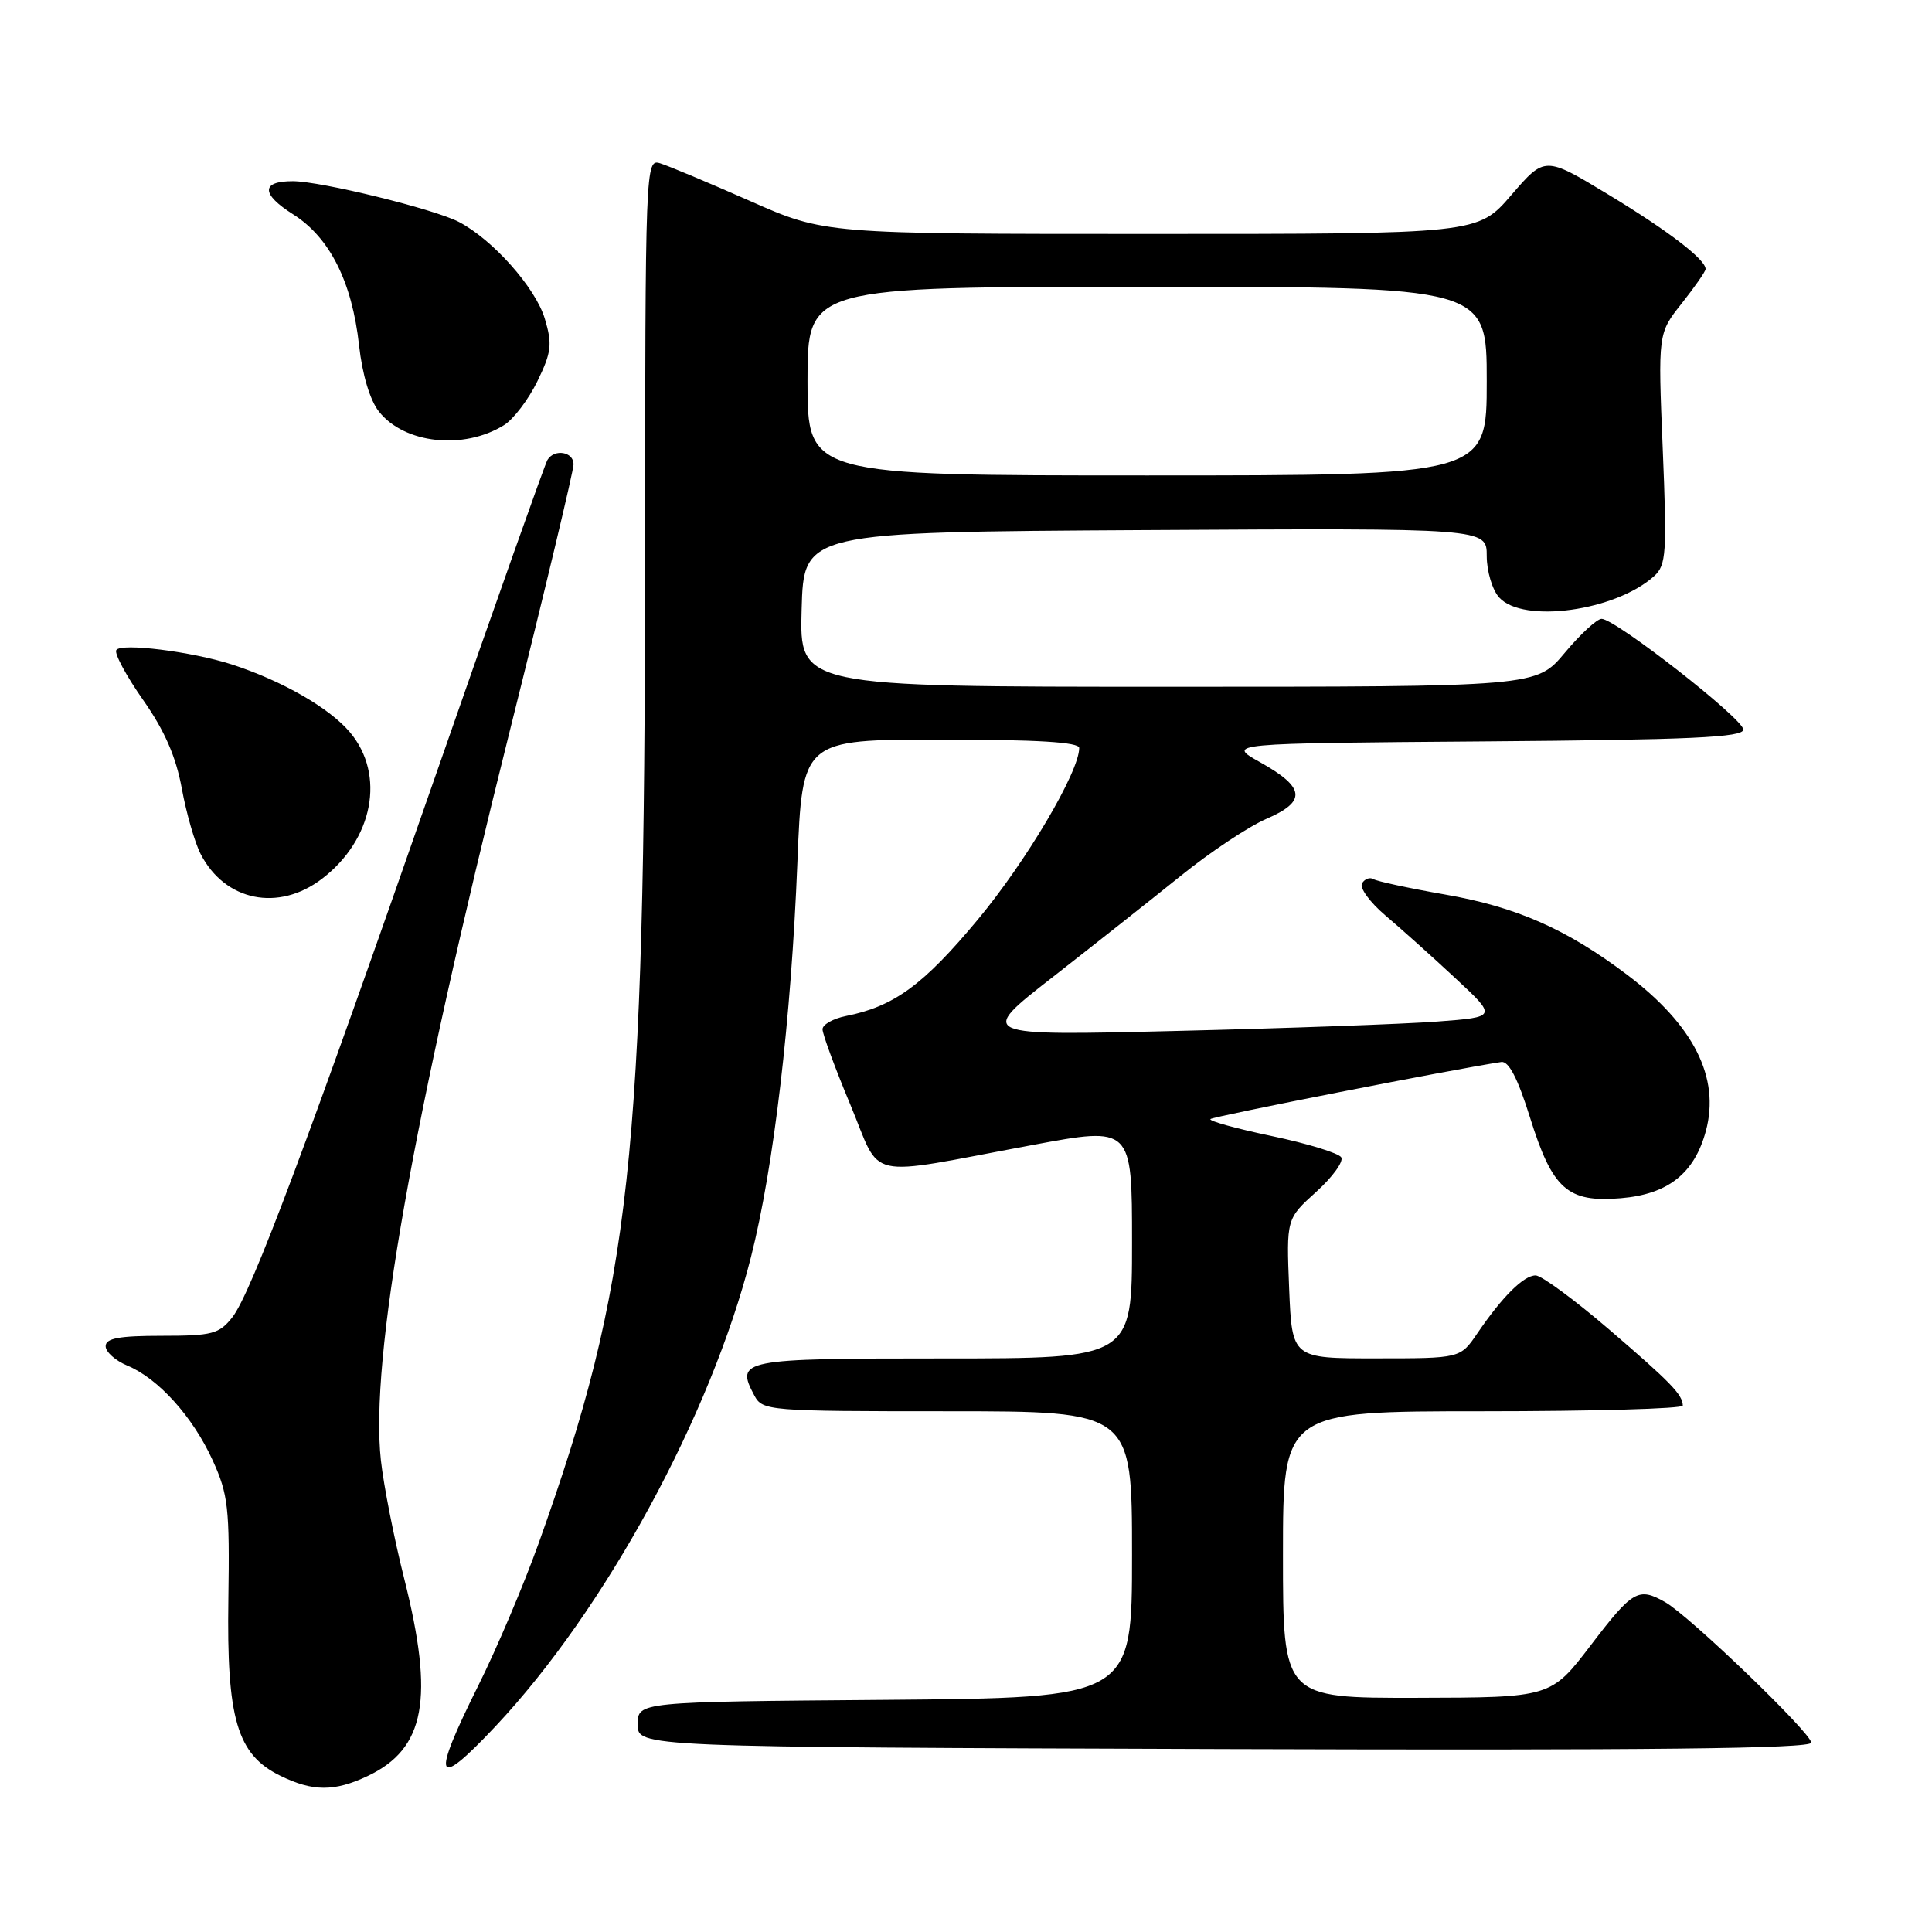 <?xml version="1.0" encoding="UTF-8" standalone="no"?>
<!DOCTYPE svg PUBLIC "-//W3C//DTD SVG 1.1//EN" "http://www.w3.org/Graphics/SVG/1.1/DTD/svg11.dtd" >
<svg xmlns="http://www.w3.org/2000/svg" xmlns:xlink="http://www.w3.org/1999/xlink" version="1.1" viewBox="0 0 256 256">
 <g >
 <path fill="currentColor"
d=" M 48.72 235.33 C 56.35 231.71 57.57 225.11 53.56 209.18 C 52.22 203.86 50.83 196.80 50.47 193.50 C 49.02 180.15 54.57 148.74 67.57 96.77 C 72.21 78.22 76.00 62.36 76.00 61.52 C 76.00 59.86 73.47 59.43 72.54 60.94 C 72.22 61.46 65.72 79.79 58.09 101.69 C 40.87 151.14 33.29 171.36 30.79 174.54 C 29.04 176.76 28.13 177.00 21.43 177.00 C 15.78 177.00 14.00 177.33 14.00 178.38 C 14.00 179.14 15.29 180.29 16.87 180.95 C 20.97 182.65 25.54 187.71 28.18 193.50 C 30.24 198.01 30.44 199.82 30.26 211.92 C 30.02 227.75 31.40 232.47 37.11 235.28 C 41.43 237.41 44.31 237.42 48.72 235.33 Z  M 65.65 228.75 C 80.17 213.31 94.18 187.59 99.51 166.56 C 102.53 154.66 104.83 135.10 105.66 114.25 C 106.31 98.00 106.31 98.00 124.66 98.00 C 137.40 98.00 143.00 98.34 143.00 99.11 C 143.00 102.27 135.98 114.15 129.54 121.88 C 122.36 130.51 118.47 133.36 112.08 134.63 C 110.39 134.97 108.99 135.76 108.99 136.38 C 108.98 136.99 110.63 141.48 112.66 146.34 C 116.93 156.57 114.12 155.94 136.75 151.73 C 150.00 149.26 150.00 149.26 150.00 164.63 C 150.00 180.00 150.00 180.00 124.97 180.00 C 98.18 180.00 97.41 180.15 99.96 184.92 C 101.04 186.94 101.79 187.00 125.54 187.00 C 150.00 187.00 150.00 187.00 150.00 205.99 C 150.00 224.97 150.00 224.97 117.25 225.24 C 84.50 225.50 84.50 225.50 84.50 228.50 C 84.50 231.50 84.50 231.50 162.25 231.76 C 218.50 231.94 240.00 231.71 240.00 230.91 C 240.00 229.64 223.86 214.11 220.64 212.29 C 217.10 210.28 216.34 210.72 210.81 217.97 C 205.50 224.93 205.50 224.93 187.75 224.97 C 170.00 225.00 170.00 225.00 170.00 206.00 C 170.00 187.00 170.00 187.00 196.50 187.00 C 211.07 187.00 222.99 186.66 222.98 186.25 C 222.95 184.79 221.42 183.21 213.19 176.14 C 208.61 172.21 204.24 169.00 203.48 169.00 C 201.89 169.00 199.06 171.82 195.75 176.68 C 193.50 179.99 193.50 179.99 182.35 179.99 C 171.20 180.00 171.20 180.00 170.82 170.75 C 170.45 161.50 170.45 161.50 174.40 157.93 C 176.57 155.97 178.06 153.91 177.72 153.35 C 177.37 152.79 173.23 151.52 168.51 150.53 C 163.79 149.54 160.14 148.53 160.39 148.28 C 160.74 147.93 192.76 141.64 198.93 140.72 C 199.91 140.57 201.12 142.91 202.71 148.00 C 205.70 157.58 207.68 159.36 214.75 158.77 C 221.03 158.25 224.52 155.49 226.04 149.85 C 227.94 142.78 224.43 135.83 215.59 129.15 C 207.58 123.11 200.92 120.17 191.48 118.53 C 186.73 117.70 182.45 116.78 181.99 116.49 C 181.52 116.20 180.84 116.45 180.48 117.04 C 180.11 117.63 181.51 119.55 183.58 121.31 C 185.65 123.06 189.83 126.81 192.86 129.63 C 198.37 134.76 198.37 134.76 190.44 135.36 C 186.07 135.69 170.57 136.25 156.00 136.60 C 129.50 137.25 129.50 137.25 139.50 129.46 C 145.00 125.17 152.65 119.12 156.50 116.02 C 160.35 112.91 165.43 109.53 167.79 108.51 C 173.16 106.19 172.96 104.36 166.99 101.01 C 162.50 98.50 162.50 98.50 196.75 98.24 C 224.06 98.03 231.00 97.71 231.00 96.67 C 231.00 95.25 214.04 82.00 212.22 82.00 C 211.61 82.00 209.41 84.02 207.34 86.50 C 203.58 91.00 203.58 91.00 154.75 91.00 C 105.93 91.00 105.93 91.00 106.22 80.75 C 106.50 70.50 106.50 70.50 151.75 70.24 C 197.00 69.98 197.00 69.98 197.00 73.66 C 197.00 75.69 197.74 78.17 198.65 79.17 C 201.81 82.66 214.08 80.96 219.19 76.33 C 220.79 74.88 220.89 73.26 220.32 59.45 C 219.69 44.17 219.69 44.17 222.85 40.19 C 224.58 38.00 226.00 35.96 226.00 35.65 C 226.00 34.37 221.03 30.57 213.10 25.77 C 204.70 20.69 204.70 20.69 200.26 25.84 C 195.82 31.00 195.82 31.00 152.54 31.00 C 109.26 31.00 109.26 31.00 99.38 26.63 C 93.95 24.23 88.60 21.99 87.50 21.65 C 85.52 21.03 85.50 21.49 85.47 74.76 C 85.44 153.68 83.63 170.24 71.37 204.50 C 69.40 210.00 65.81 218.47 63.39 223.32 C 57.08 235.99 57.62 237.29 65.65 228.75 Z  M 42.66 116.45 C 49.46 111.26 51.11 102.66 46.37 97.03 C 43.66 93.81 37.37 90.20 30.71 88.04 C 25.40 86.33 16.02 85.16 15.41 86.14 C 15.13 86.59 16.73 89.56 18.95 92.73 C 21.81 96.80 23.32 100.27 24.09 104.48 C 24.69 107.77 25.82 111.68 26.59 113.17 C 29.81 119.41 36.89 120.85 42.66 116.45 Z  M 66.79 56.33 C 68.04 55.55 70.03 52.93 71.21 50.51 C 73.08 46.67 73.20 45.61 72.19 42.23 C 70.96 38.12 65.29 31.74 60.79 29.40 C 57.49 27.69 42.54 24.02 38.81 24.01 C 34.57 24.00 34.58 25.71 38.84 28.40 C 43.70 31.47 46.65 37.34 47.58 45.78 C 48.00 49.60 49.02 53.03 50.20 54.52 C 53.56 58.80 61.44 59.66 66.79 56.33 Z  M 107.00 50.50 C 107.00 38.00 107.00 38.00 152.00 38.00 C 197.00 38.00 197.00 38.00 197.00 50.50 C 197.00 63.00 197.00 63.00 152.00 63.00 C 107.00 63.00 107.00 63.00 107.00 50.50 Z "/>
</g>
</svg>